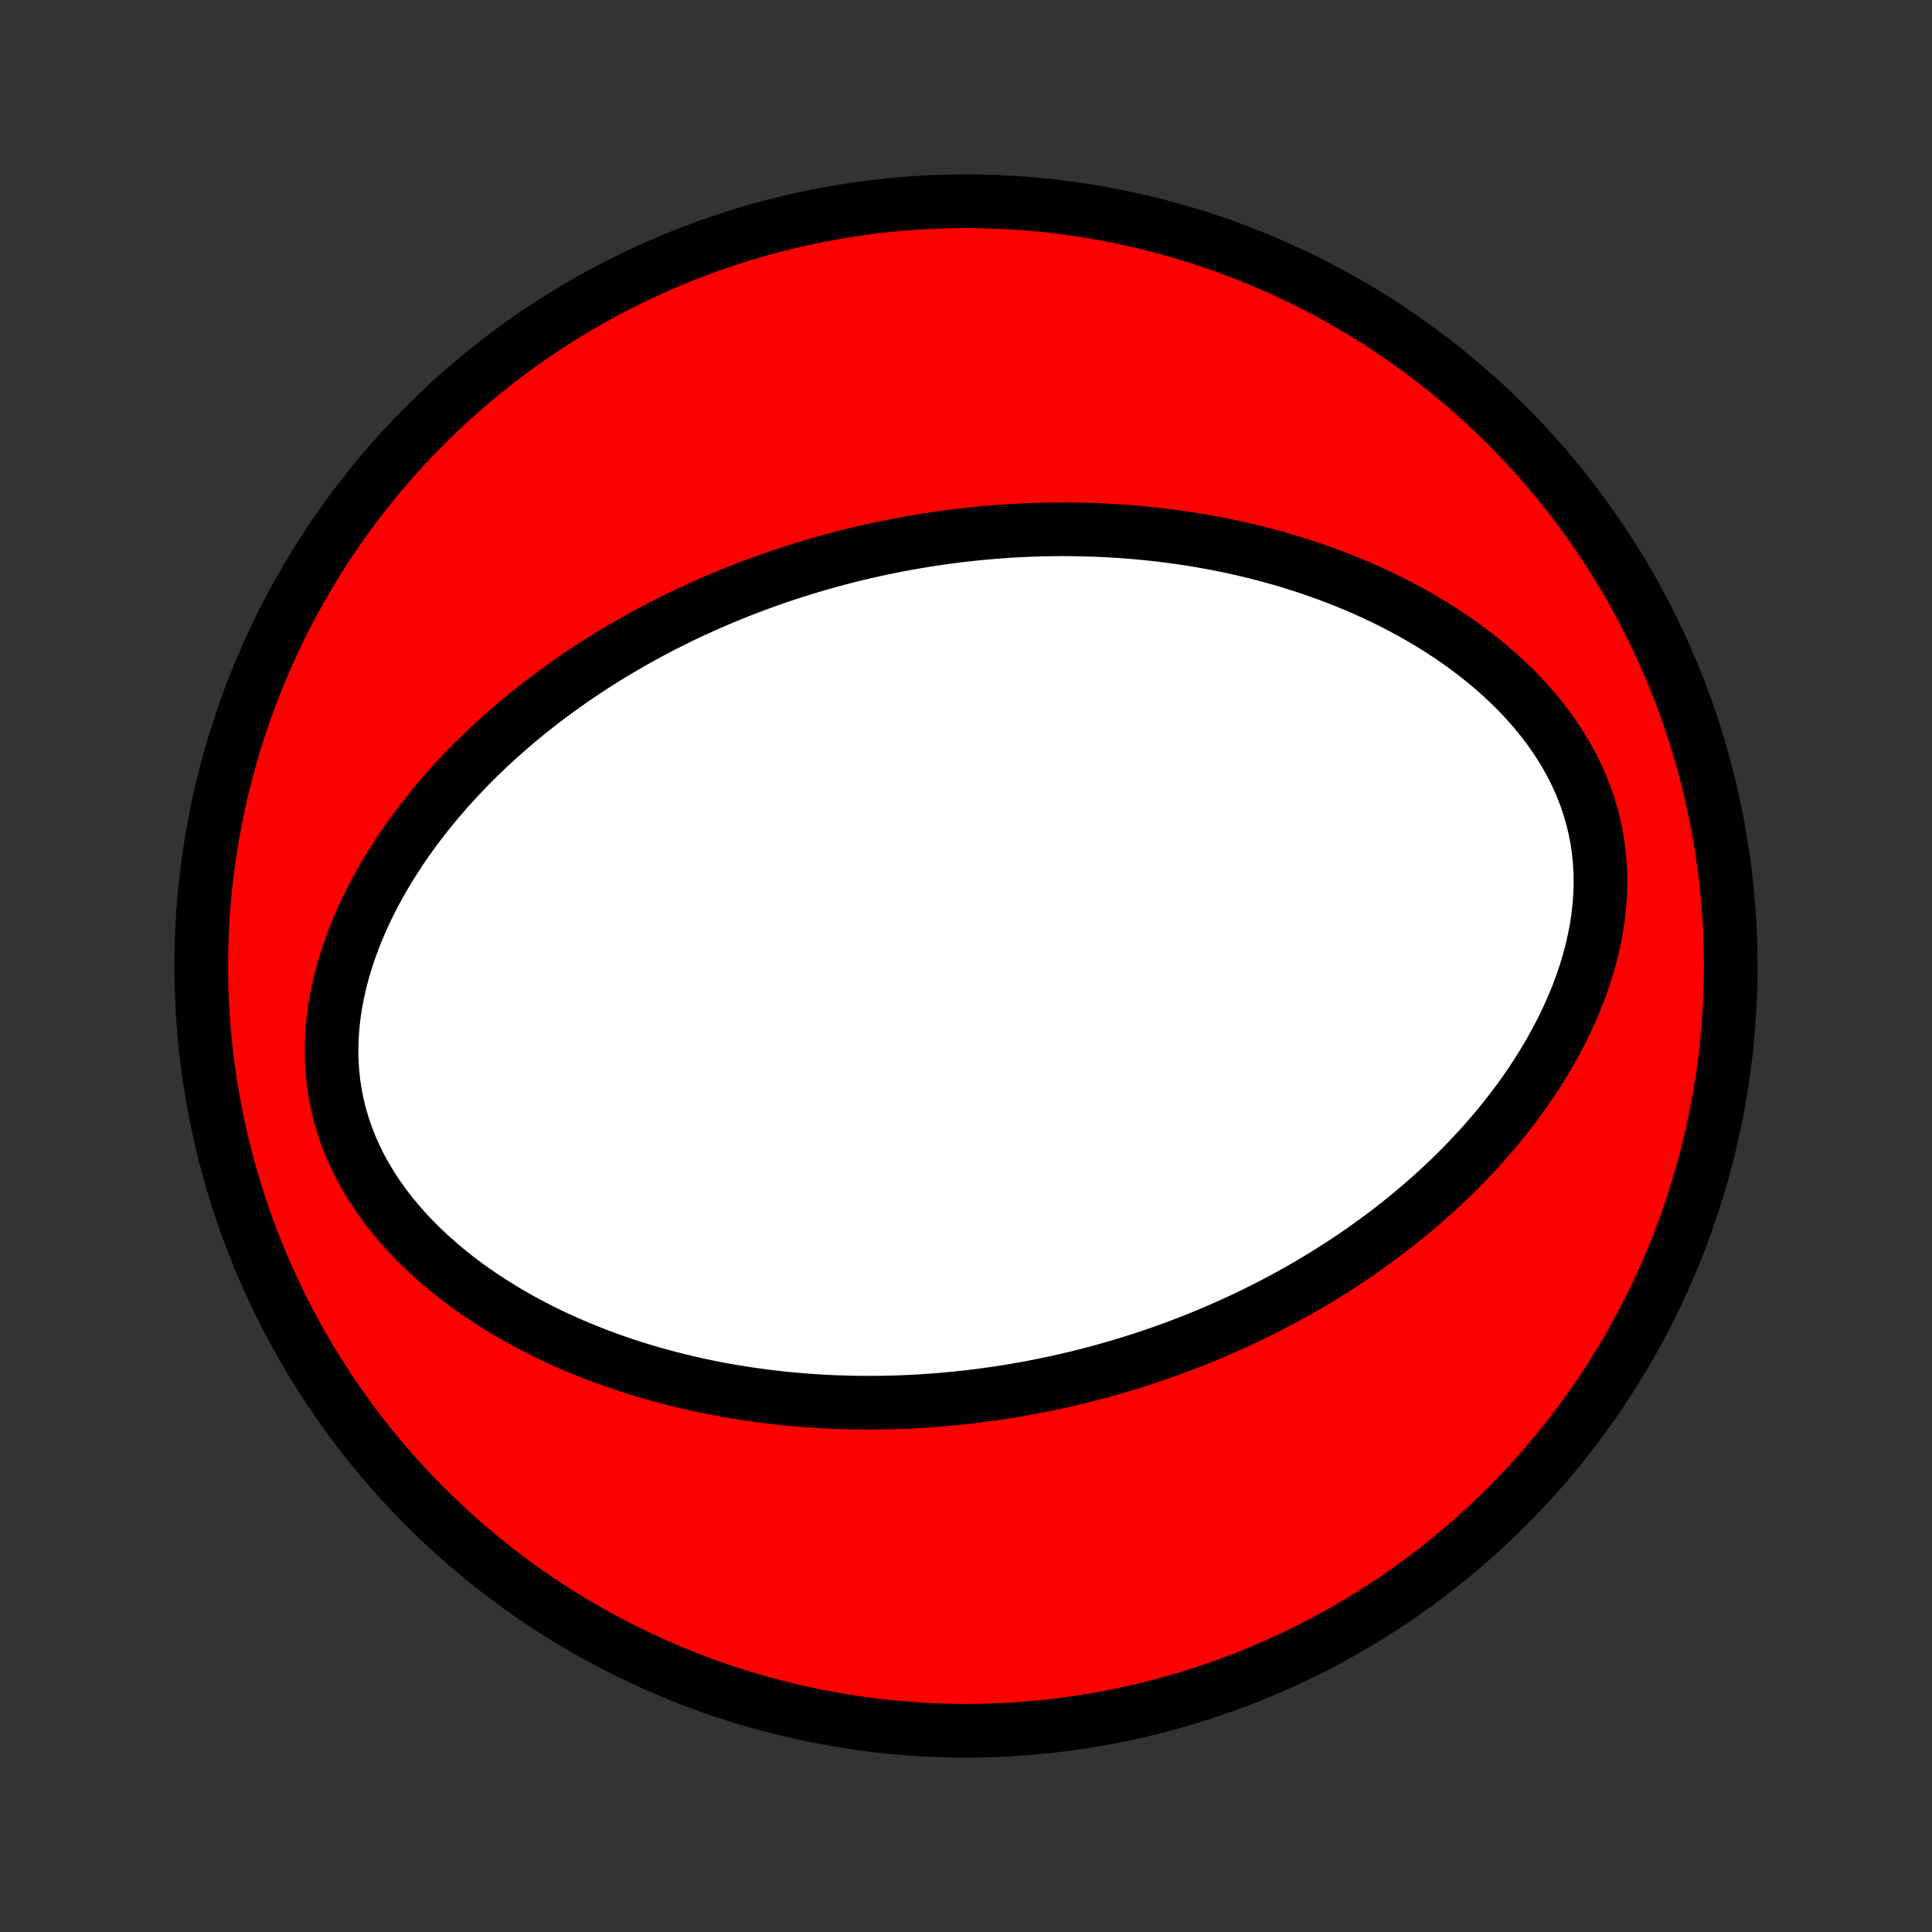 <?xml version="1.0" encoding="utf-8" standalone="no"?>
<!DOCTYPE svg PUBLIC "-//W3C//DTD SVG 1.1//EN"
  "http://www.w3.org/Graphics/SVG/1.1/DTD/svg11.dtd">
<!-- Created with matplotlib (http://matplotlib.org/) -->
<svg height="72pt" version="1.1" viewBox="0 0 72 72" width="72pt" xmlns="http://www.w3.org/2000/svg" xmlns:xlink="http://www.w3.org/1999/xlink">
 <rect x="0" y="0" width="72" height="72" fill="#333333" stroke="none"/>
 <defs>
  <style type="text/css">
*{stroke-linecap:butt;stroke-linejoin:round;}
  </style>
 </defs>
 <g id="figure_1">
  <g id="patch_1">
   <path d="
M0 72
L72 72
L72 0
L0 0
z
" style="fill:none;"/>
  </g>
  <g id="axes_1">
   <g id="PatchCollection_1">
    <defs>
     <path d="
M36 -7.5
C43.558 -7.5 50.808 -10.503 56.153 -15.848
C61.497 -21.192 64.5 -28.442 64.5 -36
C64.5 -43.558 61.497 -50.808 56.153 -56.153
C50.808 -61.497 43.558 -64.5 36 -64.5
C28.442 -64.5 21.192 -61.497 15.848 -56.153
C10.503 -50.808 7.5 -43.558 7.5 -36
C7.5 -28.442 10.503 -21.192 15.848 -15.848
C21.192 -10.503 28.442 -7.5 36 -7.5
z
" id="C0_0_a811fe30f3"/>
     <path d="
M39.404 -20.493
L39.674 -20.553
L39.944 -20.616
L40.214 -20.681
L40.483 -20.749
L40.752 -20.818
L41.02 -20.89
L41.289 -20.965
L41.557 -21.041
L41.825 -21.121
L42.093 -21.202
L42.361 -21.286
L42.629 -21.373
L42.897 -21.462
L43.165 -21.554
L43.433 -21.648
L43.701 -21.745
L43.969 -21.845
L44.238 -21.947
L44.507 -22.053
L44.776 -22.161
L45.045 -22.272
L45.314 -22.386
L45.584 -22.503
L45.854 -22.624
L46.125 -22.747
L46.396 -22.874
L46.667 -23.004
L46.939 -23.137
L47.211 -23.274
L47.483 -23.415
L47.756 -23.559
L48.03 -23.707
L48.303 -23.859
L48.577 -24.014
L48.852 -24.174
L49.126 -24.337
L49.401 -24.505
L49.676 -24.678
L49.952 -24.854
L50.227 -25.035
L50.503 -25.221
L50.779 -25.411
L51.054 -25.607
L51.33 -25.807
L51.606 -26.012
L51.881 -26.222
L52.156 -26.438
L52.43 -26.659
L52.703 -26.885
L52.976 -27.117
L53.248 -27.355
L53.519 -27.598
L53.789 -27.848
L54.057 -28.103
L54.323 -28.365
L54.588 -28.633
L54.85 -28.907
L55.11 -29.187
L55.368 -29.474
L55.622 -29.768
L55.873 -30.068
L56.12 -30.374
L56.364 -30.688
L56.603 -31.008
L56.837 -31.334
L57.066 -31.668
L57.289 -32.008
L57.506 -32.355
L57.717 -32.708
L57.92 -33.067
L58.115 -33.433
L58.302 -33.805
L58.479 -34.183
L58.647 -34.567
L58.805 -34.956
L58.951 -35.351
L59.086 -35.75
L59.208 -36.154
L59.316 -36.561
L59.41 -36.973
L59.49 -37.387
L59.554 -37.804
L59.601 -38.222
L59.632 -38.642
L59.645 -39.062
L59.64 -39.482
L59.616 -39.901
L59.574 -40.318
L59.513 -40.732
L59.432 -41.143
L59.333 -41.55
L59.215 -41.952
L59.079 -42.348
L58.925 -42.738
L58.754 -43.122
L58.566 -43.498
L58.363 -43.866
L58.144 -44.226
L57.912 -44.578
L57.666 -44.921
L57.408 -45.255
L57.139 -45.58
L56.859 -45.895
L56.57 -46.202
L56.272 -46.498
L55.965 -46.786
L55.652 -47.064
L55.333 -47.333
L55.007 -47.593
L54.677 -47.843
L54.342 -48.085
L54.003 -48.317
L53.66 -48.541
L53.315 -48.756
L52.968 -48.963
L52.618 -49.162
L52.267 -49.352
L51.915 -49.535
L51.562 -49.71
L51.208 -49.877
L50.854 -50.037
L50.501 -50.19
L50.147 -50.336
L49.794 -50.474
L49.441 -50.607
L49.09 -50.733
L48.739 -50.853
L48.39 -50.966
L48.042 -51.074
L47.696 -51.176
L47.351 -51.272
L47.008 -51.363
L46.666 -51.449
L46.326 -51.53
L45.988 -51.606
L45.652 -51.676
L45.318 -51.743
L44.986 -51.805
L44.656 -51.862
L44.328 -51.915
L44.002 -51.964
L43.677 -52.009
L43.355 -52.05
L43.035 -52.088
L42.718 -52.121
L42.401 -52.151
L42.087 -52.178
L41.776 -52.201
L41.465 -52.221
L41.157 -52.237
L40.851 -52.251
L40.547 -52.261
L40.244 -52.269
L39.943 -52.273
L39.644 -52.275
L39.347 -52.274
L39.051 -52.27
L38.757 -52.263
L38.464 -52.254
L38.173 -52.242
L37.884 -52.228
L37.595 -52.211
L37.309 -52.191
L37.023 -52.17
L36.739 -52.145
L36.456 -52.119
L36.174 -52.09
L35.894 -52.059
L35.614 -52.025
L35.336 -51.989
L35.058 -51.951
L34.782 -51.911
L34.506 -51.868
L34.231 -51.823
L33.957 -51.776
L33.684 -51.727
L33.411 -51.675
L33.139 -51.621
L32.867 -51.565
L32.596 -51.507
L32.326 -51.447
L32.056 -51.384
L31.787 -51.319
L31.517 -51.251
L31.248 -51.182
L30.98 -51.11
L30.711 -51.035
L30.443 -50.959
L30.175 -50.879
L29.907 -50.798
L29.639 -50.714
L29.371 -50.627
L29.103 -50.538
L28.835 -50.446
L28.567 -50.352
L28.299 -50.255
L28.031 -50.155
L27.762 -50.053
L27.494 -49.947
L27.224 -49.839
L26.955 -49.728
L26.686 -49.614
L26.416 -49.497
L26.146 -49.376
L25.875 -49.253
L25.604 -49.126
L25.333 -48.996
L25.061 -48.863
L24.789 -48.726
L24.517 -48.585
L24.244 -48.441
L23.97 -48.293
L23.697 -48.141
L23.423 -47.986
L23.148 -47.826
L22.874 -47.663
L22.599 -47.495
L22.324 -47.322
L22.048 -47.146
L21.773 -46.965
L21.497 -46.779
L21.221 -46.589
L20.945 -46.393
L20.67 -46.193
L20.394 -45.988
L20.119 -45.778
L19.845 -45.562
L19.57 -45.341
L19.297 -45.115
L19.024 -44.883
L18.752 -44.645
L18.481 -44.402
L18.211 -44.152
L17.943 -43.897
L17.677 -43.635
L17.412 -43.367
L17.15 -43.093
L16.89 -42.813
L16.632 -42.526
L16.378 -42.232
L16.127 -41.932
L15.88 -41.626
L15.636 -41.312
L15.397 -40.992
L15.163 -40.666
L14.934 -40.332
L14.711 -39.992
L14.494 -39.645
L14.283 -39.292
L14.08 -38.933
L13.885 -38.567
L13.698 -38.195
L13.521 -37.817
L13.353 -37.433
L13.195 -37.044
L13.049 -36.649
L12.914 -36.25
L12.792 -35.846
L12.684 -35.439
L12.59 -35.027
L12.51 -34.613
L12.446 -34.196
L12.399 -33.778
L12.368 -33.358
L12.355 -32.938
L12.36 -32.518
L12.384 -32.099
L12.426 -31.682
L12.487 -31.268
L12.568 -30.857
L12.667 -30.45
L12.785 -30.048
L12.921 -29.652
L13.075 -29.262
L13.246 -28.878
L13.434 -28.502
L13.637 -28.134
L13.856 -27.774
L14.088 -27.422
L14.334 -27.079
L14.592 -26.745
L14.861 -26.42
L15.141 -26.105
L15.43 -25.798
L15.729 -25.502
L16.035 -25.214
L16.348 -24.936
L16.668 -24.667
L16.993 -24.407
L17.323 -24.157
L17.658 -23.915
L17.997 -23.683
L18.34 -23.459
L18.685 -23.244
L19.032 -23.037
L19.382 -22.838
L19.733 -22.648
L20.085 -22.465
L20.438 -22.29
L20.792 -22.123
L21.146 -21.963
L21.499 -21.81
L21.853 -21.665
L22.206 -21.526
L22.558 -21.393
L22.91 -21.267
L23.261 -21.147
L23.61 -21.034
L23.958 -20.926
L24.304 -20.824
L24.649 -20.728
L24.992 -20.637
L25.334 -20.551
L25.674 -20.47
L26.012 -20.394
L26.348 -20.323
L26.682 -20.257
L27.014 -20.195
L27.344 -20.138
L27.672 -20.085
L27.998 -20.036
L28.323 -19.991
L28.645 -19.95
L28.965 -19.912
L29.282 -19.879
L29.599 -19.849
L29.913 -19.822
L30.224 -19.799
L30.535 -19.779
L30.843 -19.762
L31.149 -19.749
L31.453 -19.739
L31.756 -19.731
L32.057 -19.727
L32.356 -19.725
L32.653 -19.726
L32.949 -19.73
L33.243 -19.737
L33.536 -19.746
L33.827 -19.758
L34.116 -19.772
L34.405 -19.789
L34.691 -19.809
L34.977 -19.83
L35.261 -19.855
L35.544 -19.881
L35.826 -19.91
L36.106 -19.941
L36.386 -19.975
L36.664 -20.011
L36.942 -20.049
L37.218 -20.089
L37.494 -20.132
L37.769 -20.177
L38.043 -20.224
L38.316 -20.273
L38.589 -20.325
L38.861 -20.379
z
" id="C0_1_c1979cf09b"/>
    </defs>
    <g clip-path="url(#p1bffca34e9)">
     <use style="fill:#ff0000;stroke:#000000;stroke-width:2.0;" x="0.0" xlink:href="#C0_0_a811fe30f3" y="72.0"/>
    </g>
    <g clip-path="url(#p1bffca34e9)">
     <use style="fill:#ffffff;stroke:#000000;stroke-width:2.0;" x="0.0" xlink:href="#C0_1_c1979cf09b" y="72.0"/>
    </g>
   </g>
  </g>
 </g>
 <defs>
  <clipPath id="p1bffca34e9">
   <rect height="72.0" width="72.0" x="0.0" y="0.0"/>
  </clipPath>
 </defs>
</svg>
